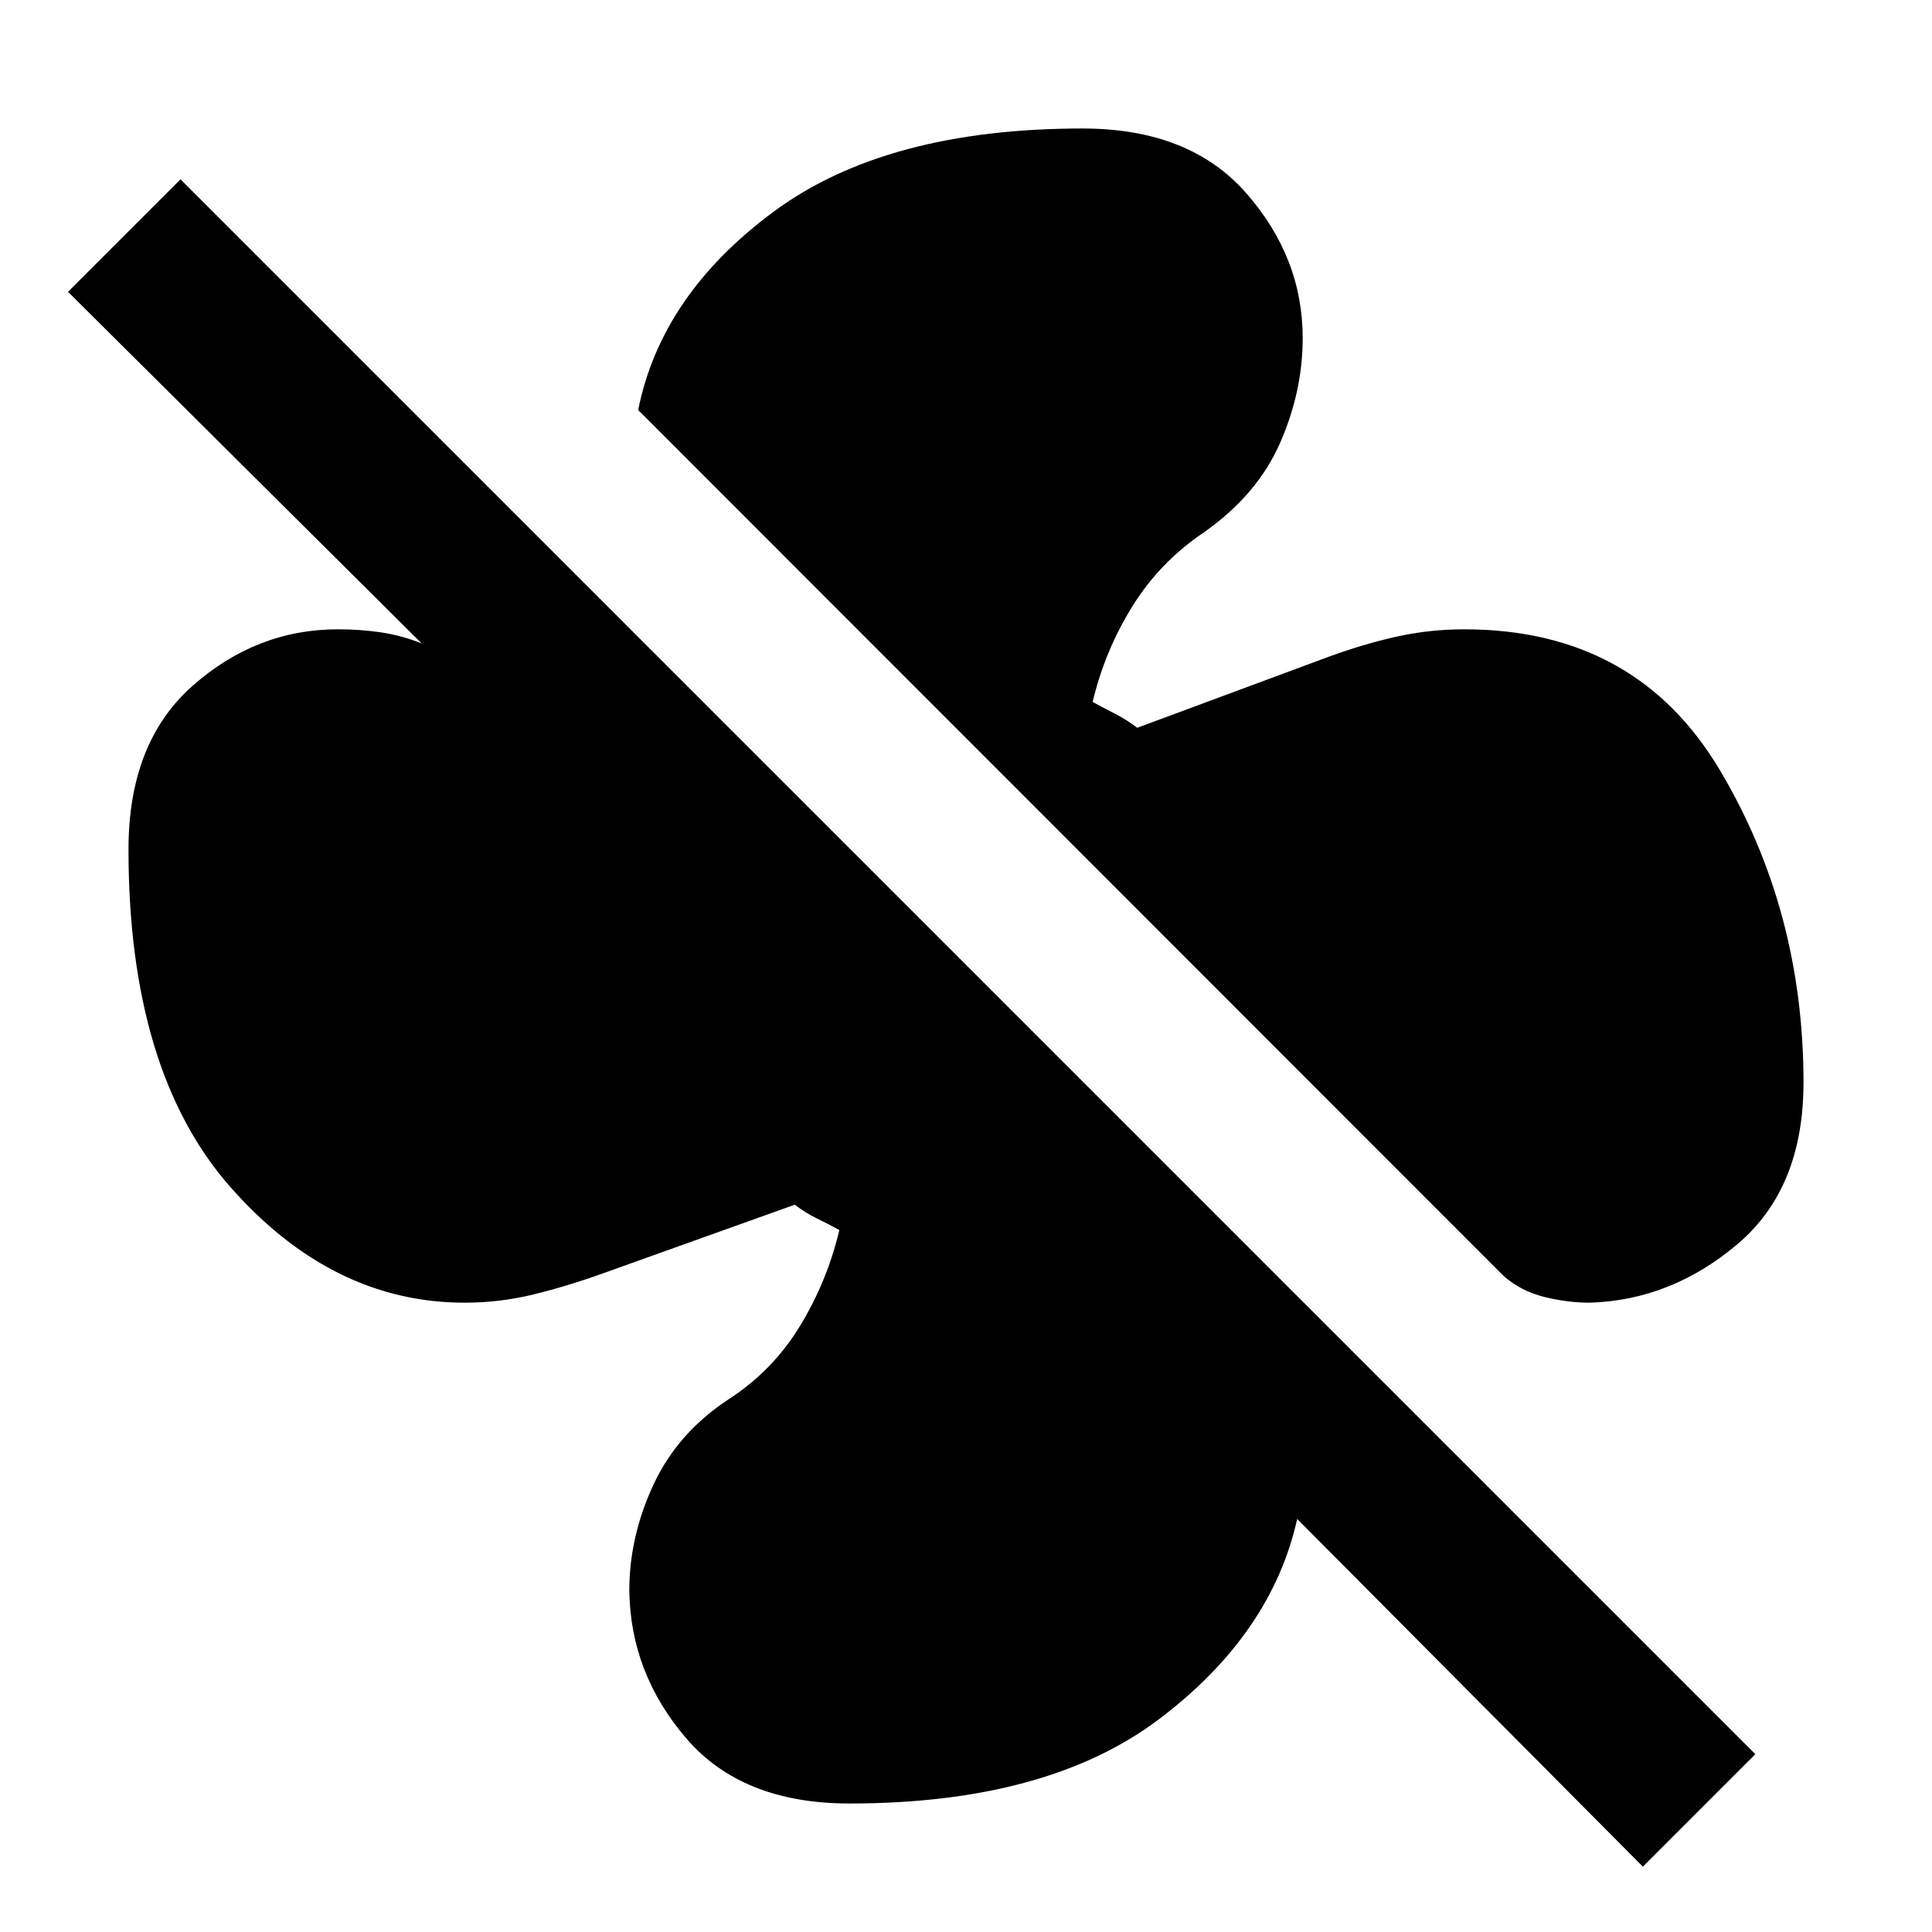 <svg xmlns="http://www.w3.org/2000/svg" height="24" viewBox="0 -960 960 960" width="24"><path d="M896.15-422.09q0 52.61-32.92 80.39-32.93 27.79-73.32 29-11.06 0-22.63-2.88-11.56-2.88-20.13-10.4L317.11-756.26q11.39-57.2 67.28-98.54 55.89-41.35 153.52-41.35 53.09 0 81.24 32.02Q647.3-832.11 647.3-792q0 26.67-11.37 52.38-11.36 25.71-37.97 44.32-21.79 14.73-35.42 36.78-13.63 22.04-19.61 47.32 6.05 3.27 11.46 6.04 5.41 2.77 10.7 6.79l94.93-35.22q17.72-6.48 34.05-10.09 16.32-3.62 33.54-3.62 85.26 0 126.9 69.83 41.64 69.84 41.64 155.38ZM816.33-32.48 644.57-205.24q-12.72 57.11-68.34 99.25-55.62 42.14-154.14 42.14-53.33 0-81.11-32.39t-28.28-73.48q0-26.67 11.96-52.48 11.97-25.8 37.38-42.5 22.03-14.26 35.54-36.54 13.51-22.28 19.49-47.56-6.05-3.27-11.46-5.92-5.41-2.65-10.7-6.67l-94.93 33.98q-17.96 6.48-34.78 10.59-16.83 4.12-34.29 4.12-65.82 0-116.44-57.48-50.62-57.49-50.62-167.73 0-53.09 31.77-81.24Q127.39-647.3 168-647.3q11 0 21.26 1.51 10.26 1.51 20.26 5.51L33.8-815l55.9-55.89L872.22-88.37l-55.89 55.89Z"/></svg>